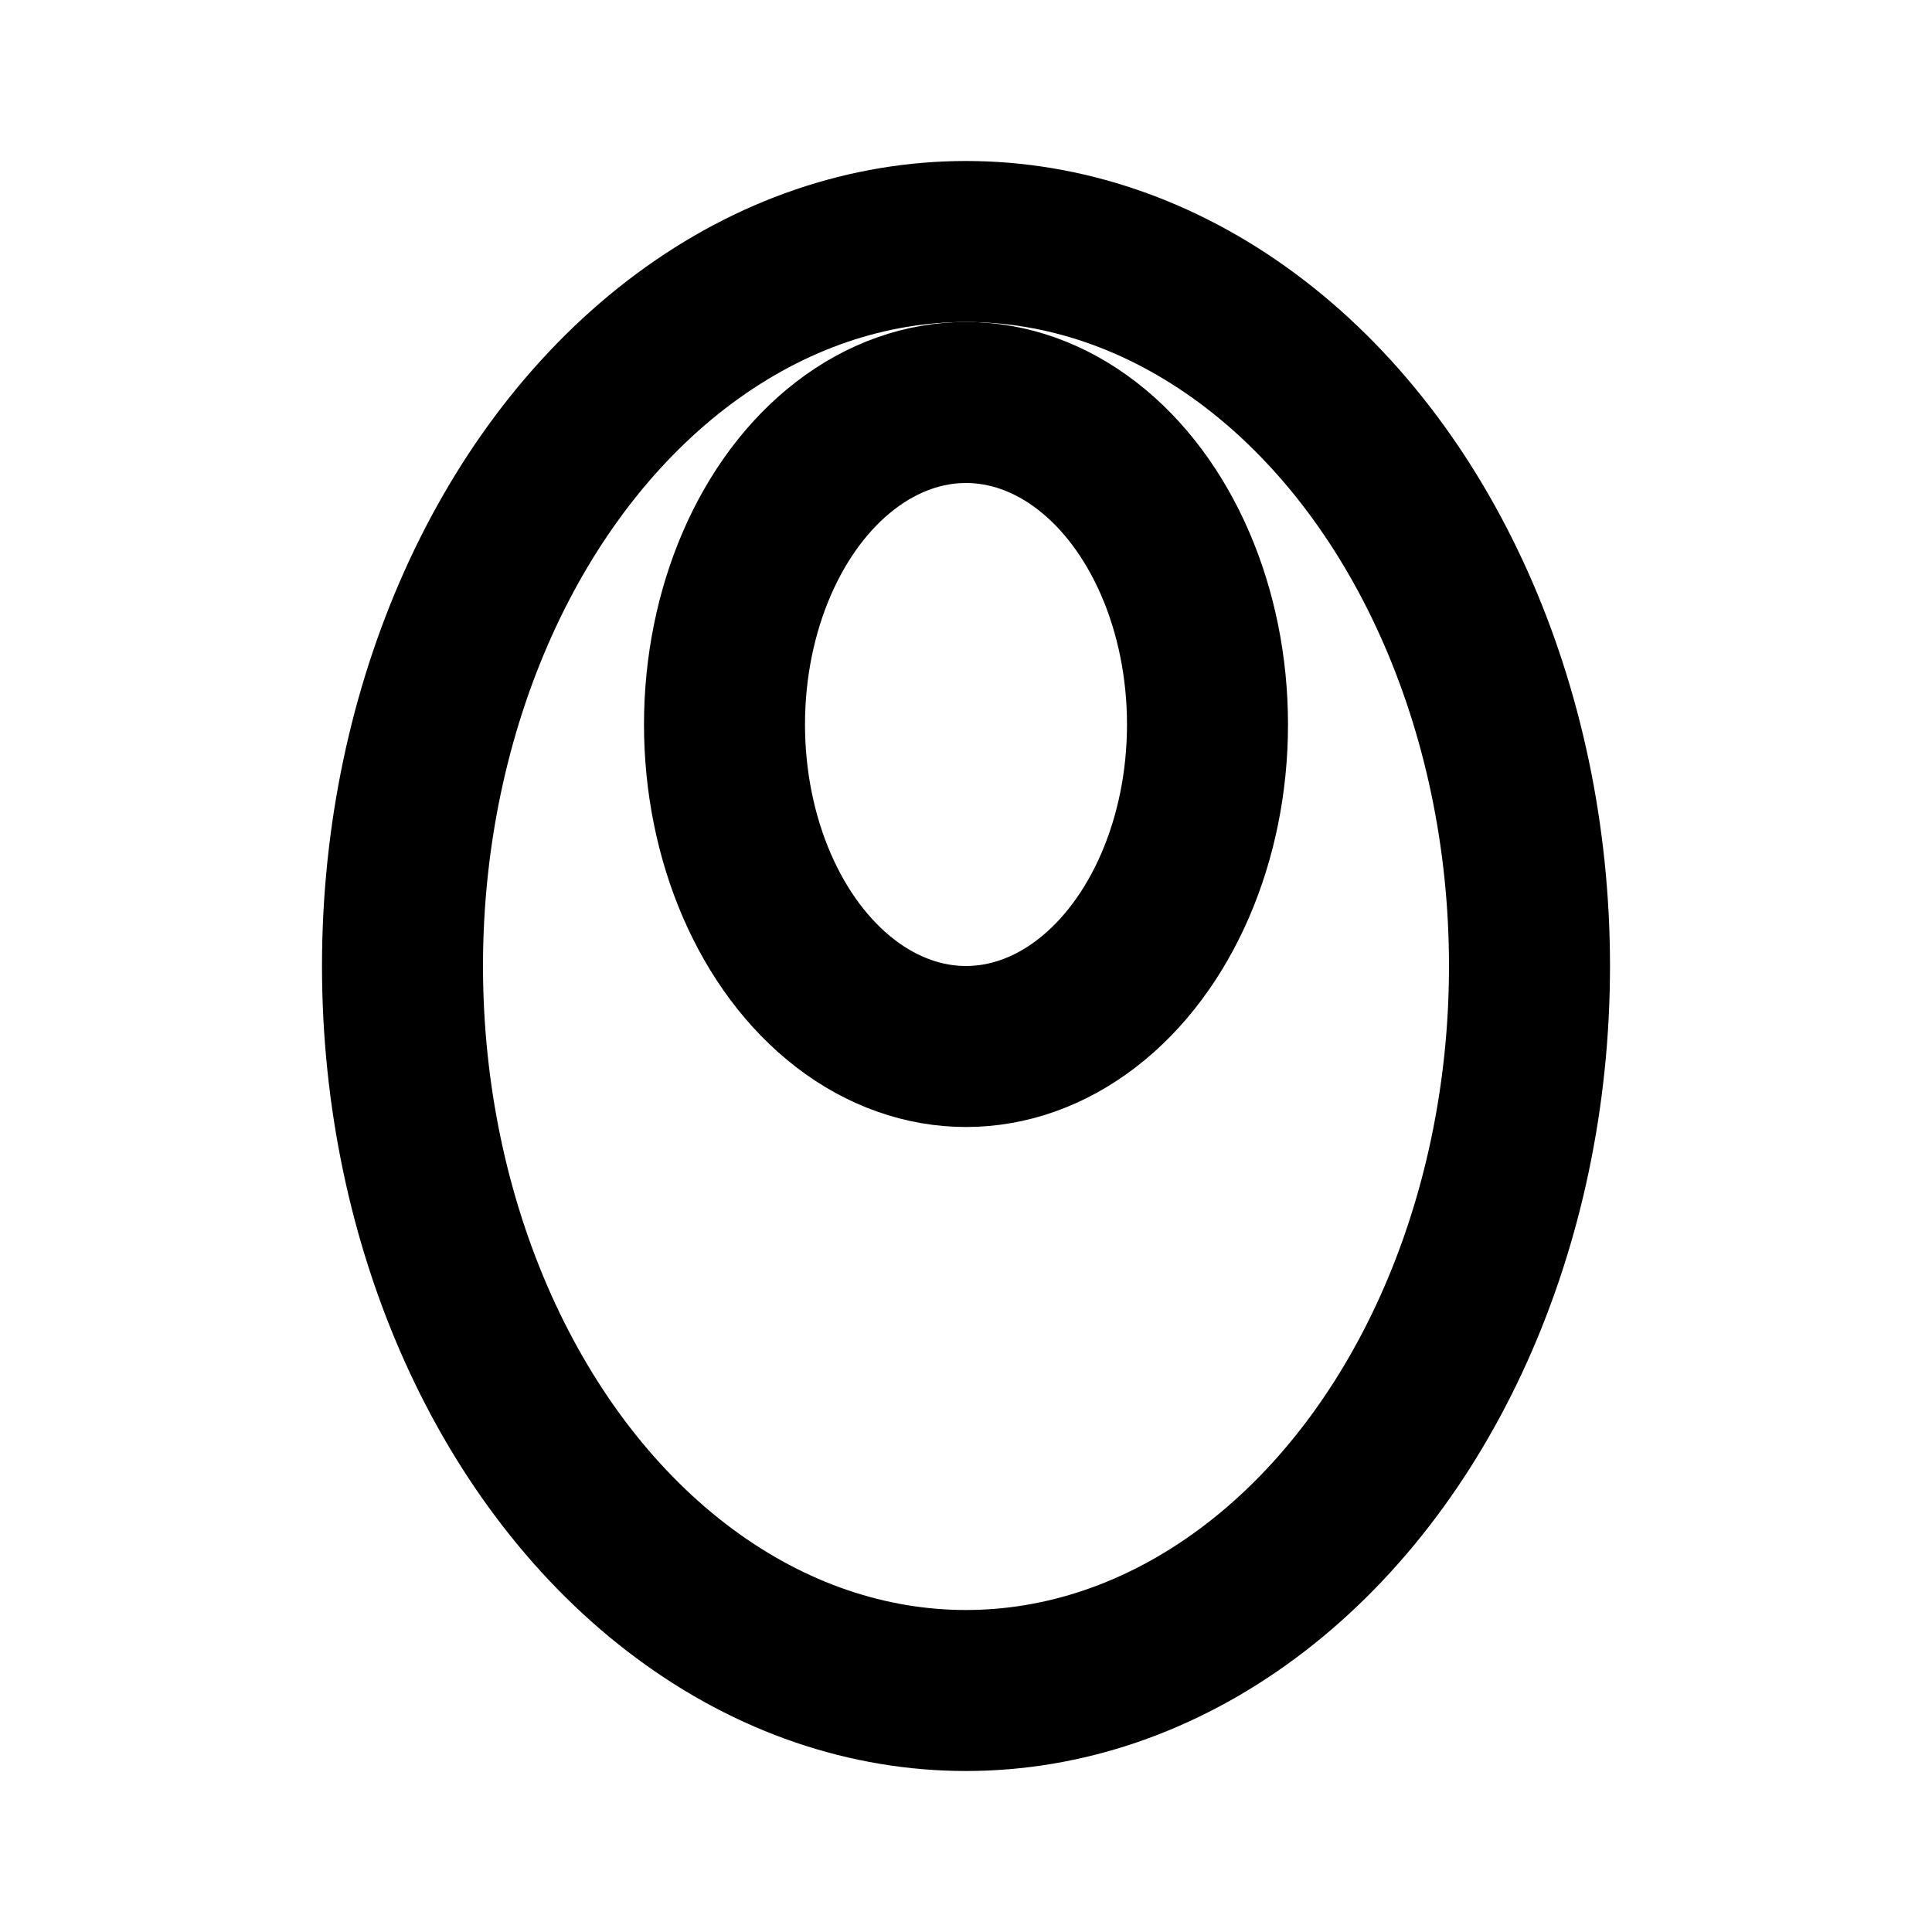 <svg xmlns="http://www.w3.org/2000/svg" viewBox="0 0 24 24" fill="none" stroke="currentColor" stroke-width="2" stroke-linecap="round" stroke-linejoin="round"><ellipse cx="12" cy="12" rx="7" ry="9"></ellipse><ellipse cx="12" cy="9" rx="3" ry="4"></ellipse></svg>